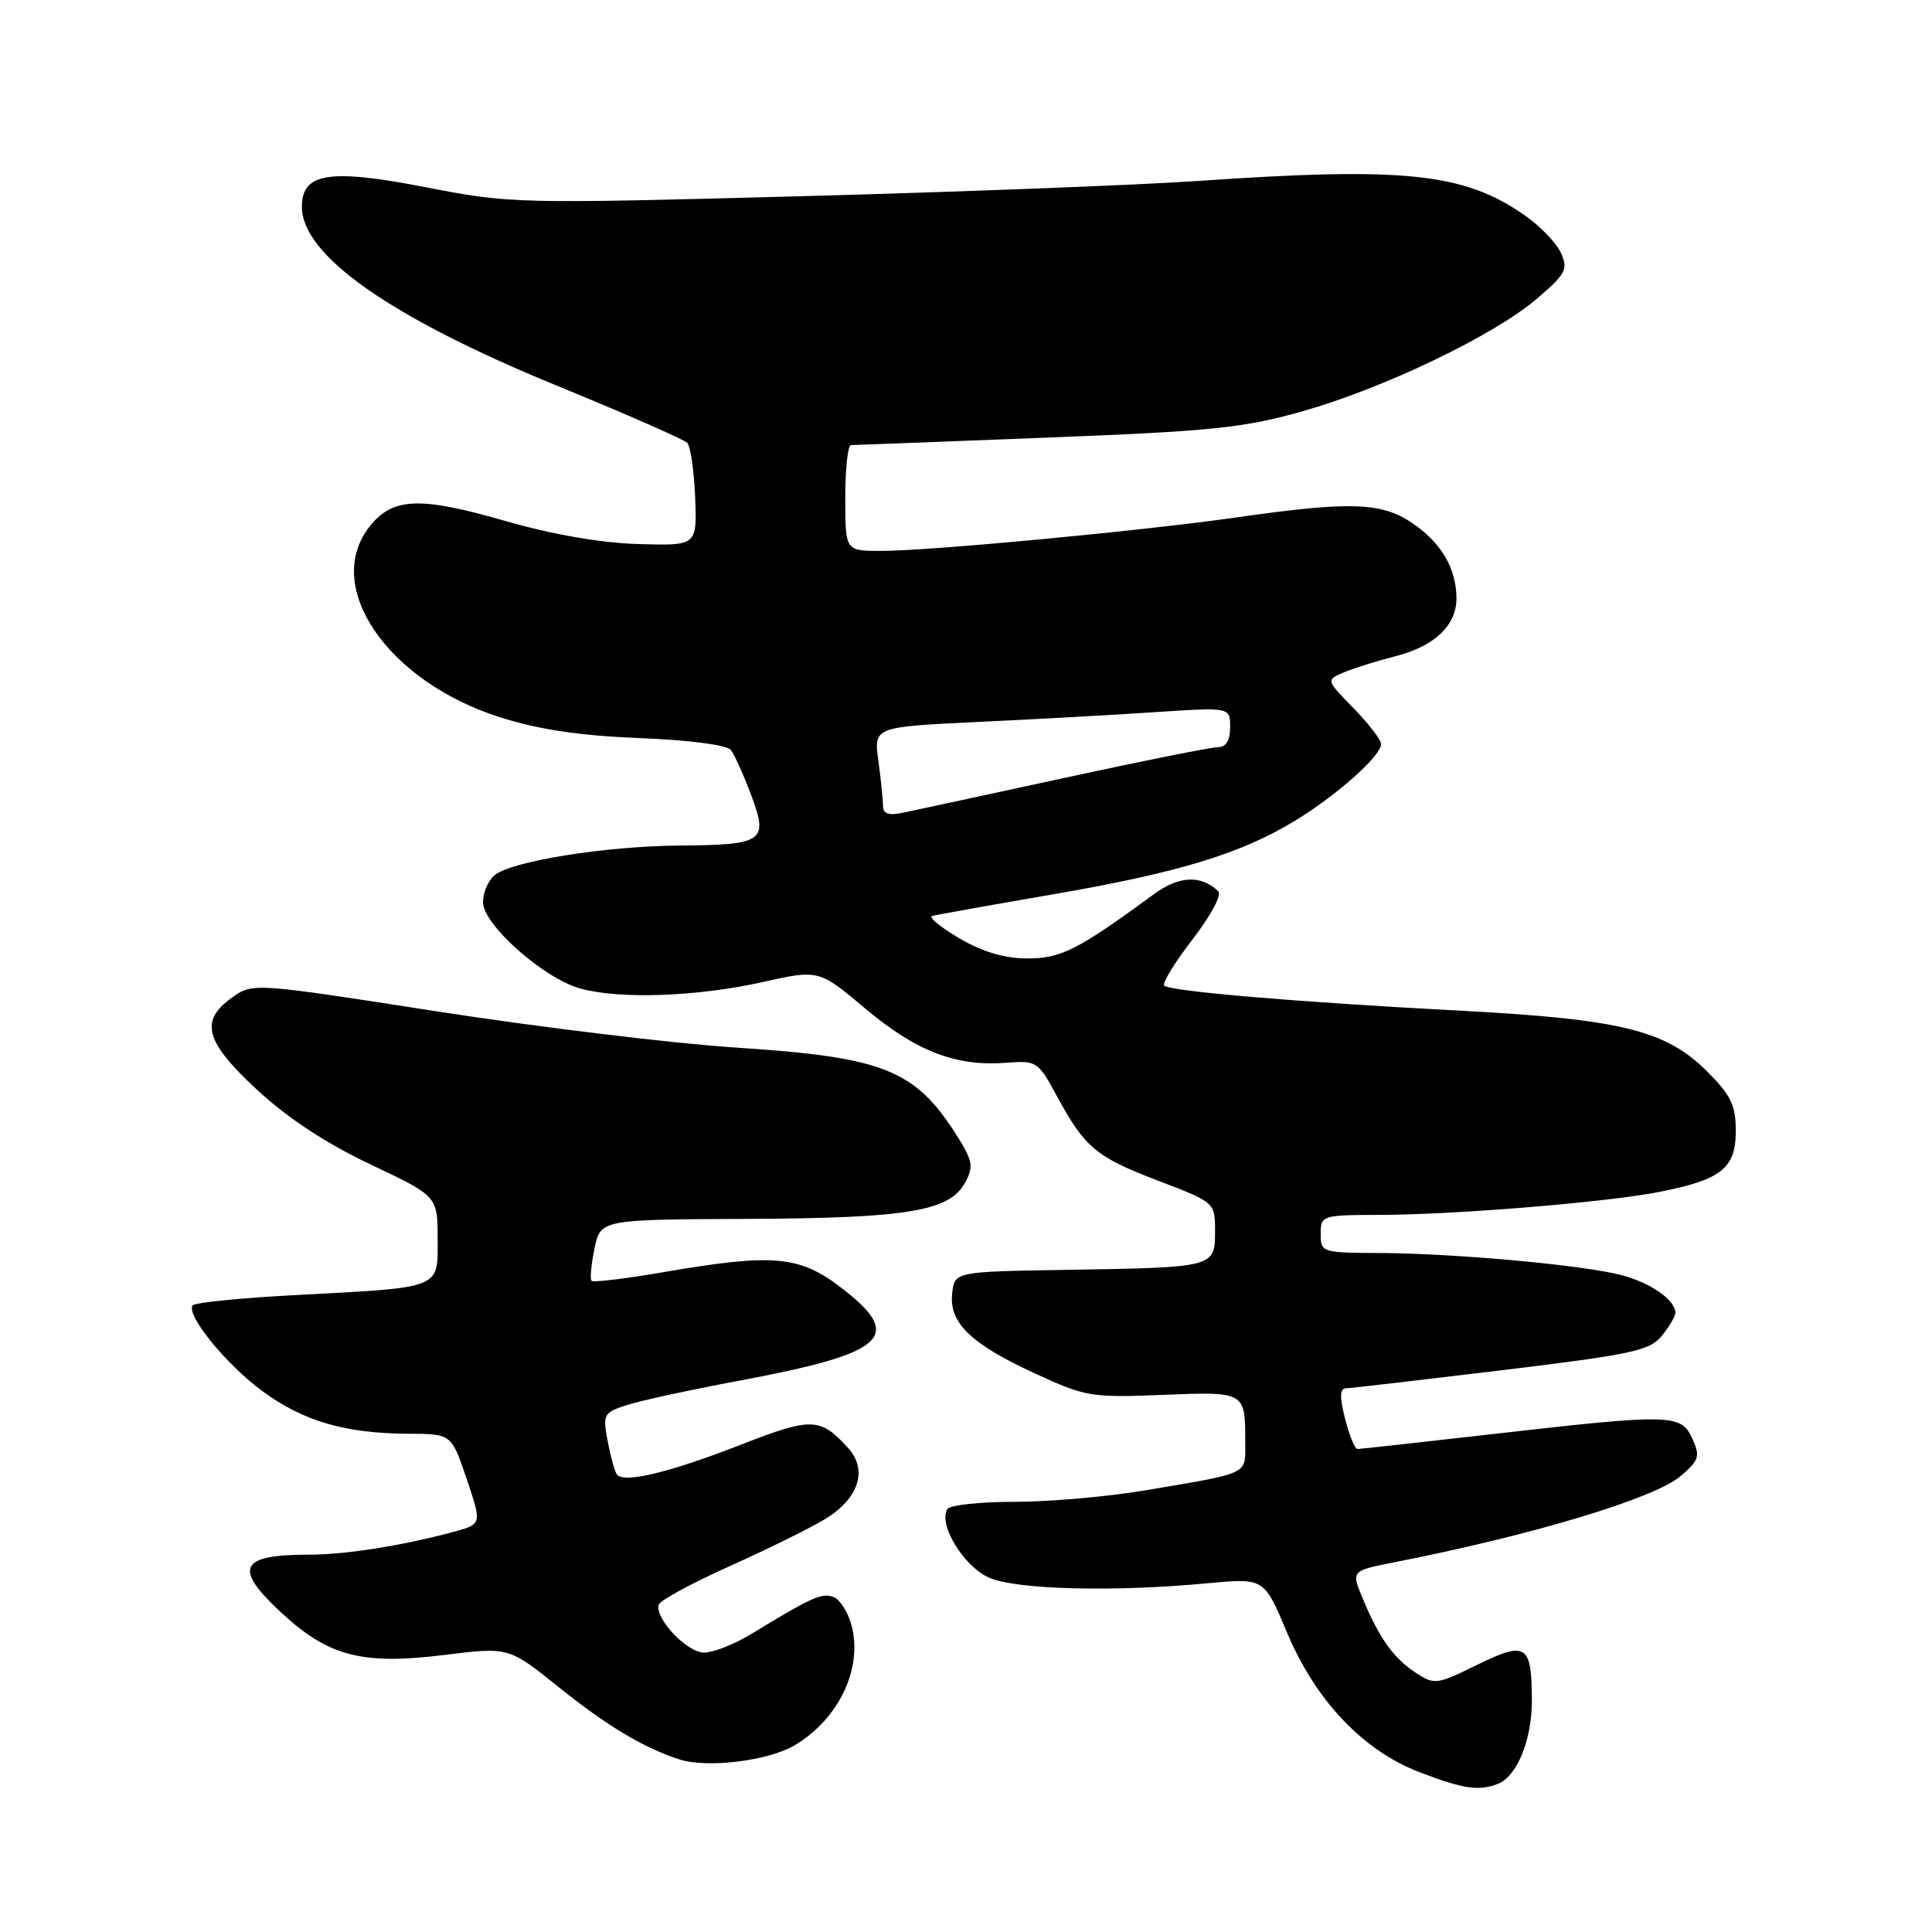 <?xml version="1.0" encoding="UTF-8" standalone="no"?>
<!DOCTYPE svg PUBLIC "-//W3C//DTD SVG 1.1//EN" "http://www.w3.org/Graphics/SVG/1.1/DTD/svg11.dtd" >
<svg xmlns="http://www.w3.org/2000/svg" xmlns:xlink="http://www.w3.org/1999/xlink" version="1.1" viewBox="0 0 256 256">
 <g >
 <path fill="currentColor"
d=" M 198.46 236.38 C 201.01 235.40 203.00 230.53 202.98 225.30 C 202.96 217.88 202.24 217.41 195.73 220.60 C 190.39 223.23 190.06 223.27 187.60 221.65 C 184.66 219.73 182.76 217.07 180.57 211.82 C 179.03 208.14 179.03 208.14 184.76 207.01 C 203.08 203.41 219.26 198.54 222.70 195.58 C 225.15 193.48 225.31 192.97 224.24 190.62 C 222.75 187.35 221.47 187.32 198.00 190.00 C 188.38 191.10 180.22 192.00 179.87 192.00 C 179.53 192.00 178.79 190.20 178.23 188.00 C 177.49 185.08 177.52 183.99 178.36 183.96 C 178.99 183.94 188.25 182.86 198.95 181.57 C 216.29 179.47 218.60 178.97 220.20 177.00 C 221.19 175.78 222.00 174.41 222.00 173.96 C 222.00 172.28 218.79 170.02 214.94 168.98 C 209.93 167.64 192.93 166.08 182.75 166.03 C 175.16 166.00 175.00 165.95 175.00 163.50 C 175.00 161.05 175.15 161.00 182.75 160.98 C 192.87 160.96 213.03 159.30 220.00 157.91 C 228.13 156.29 230.00 154.78 230.00 149.86 C 230.00 146.46 229.36 145.13 226.22 141.99 C 220.75 136.51 214.81 135.05 193.50 133.92 C 171.92 132.79 155.02 131.35 154.27 130.60 C 153.96 130.30 155.65 127.54 158.01 124.48 C 160.50 121.25 161.93 118.56 161.41 118.07 C 159.09 115.91 156.23 116.05 152.92 118.47 C 142.81 125.88 140.60 127.00 136.14 127.00 C 133.10 127.00 130.22 126.14 127.11 124.33 C 124.60 122.85 122.99 121.52 123.52 121.37 C 124.06 121.22 131.15 119.95 139.27 118.55 C 156.03 115.67 164.29 113.17 171.50 108.81 C 177.03 105.47 183.00 100.17 183.00 98.60 C 183.00 98.04 181.36 95.90 179.35 93.84 C 175.69 90.10 175.69 90.10 178.10 89.08 C 179.42 88.53 182.44 87.58 184.80 86.98 C 190.08 85.65 193.00 82.89 192.99 79.25 C 192.96 75.28 190.96 71.89 187.09 69.28 C 183.04 66.55 178.86 66.41 164.00 68.54 C 151.30 70.35 123.31 72.99 116.75 73.00 C 112.00 73.00 112.00 73.00 112.00 66.00 C 112.00 62.15 112.34 58.99 112.75 58.98 C 113.16 58.97 124.80 58.53 138.61 57.99 C 160.60 57.14 164.82 56.70 172.61 54.49 C 183.46 51.41 198.03 44.41 203.71 39.53 C 207.51 36.26 207.81 35.68 206.82 33.49 C 206.21 32.16 204.02 29.90 201.95 28.47 C 193.93 22.91 186.03 22.09 158.69 23.98 C 150.88 24.52 127.24 25.43 106.15 26.00 C 68.51 27.01 67.60 26.99 56.47 24.82 C 43.63 22.32 40.00 22.89 40.00 27.40 C 40.00 33.84 51.77 42.09 73.88 51.14 C 82.88 54.83 90.61 58.22 91.06 58.68 C 91.50 59.13 91.97 62.38 92.11 65.91 C 92.36 72.32 92.36 72.32 84.57 72.09 C 79.57 71.94 73.20 70.83 66.77 68.98 C 55.58 65.76 52.00 65.92 48.97 69.77 C 42.72 77.71 51.30 90.27 66.22 95.03 C 71.39 96.67 76.75 97.48 84.73 97.80 C 91.33 98.06 96.32 98.71 96.84 99.38 C 97.32 99.99 98.53 102.68 99.53 105.34 C 101.84 111.52 101.23 111.95 90.00 112.04 C 80.18 112.12 67.78 114.11 65.54 115.97 C 64.69 116.67 64.00 118.28 64.00 119.54 C 64.00 122.51 72.01 129.63 76.88 130.98 C 82.09 132.43 92.33 132.07 101.00 130.14 C 108.50 128.46 108.50 128.46 114.70 133.68 C 121.40 139.31 126.72 141.35 133.37 140.82 C 137.34 140.51 137.56 140.65 140.00 145.16 C 143.75 152.08 145.21 153.30 153.46 156.45 C 161.00 159.33 161.00 159.33 161.00 163.15 C 161.00 167.94 160.97 167.94 141.50 168.26 C 126.50 168.50 126.50 168.50 126.17 171.35 C 125.73 175.27 128.61 178.06 137.14 181.99 C 143.83 185.08 144.60 185.21 154.05 184.83 C 165.03 184.39 165.00 184.37 165.00 191.06 C 165.00 195.49 165.81 195.10 151.62 197.50 C 146.73 198.32 139.00 199.00 134.43 199.00 C 129.86 199.00 125.85 199.43 125.53 199.96 C 124.27 201.99 127.75 207.65 131.13 209.08 C 134.83 210.64 147.65 210.96 160.00 209.79 C 167.50 209.09 167.50 209.09 170.50 216.24 C 174.30 225.30 180.57 231.93 188.06 234.81 C 193.90 237.05 195.91 237.35 198.46 236.38 Z  M 105.24 231.29 C 111.13 227.83 114.36 221.07 112.83 215.36 C 112.37 213.63 111.30 211.94 110.44 211.61 C 108.91 211.03 107.62 211.60 99.50 216.54 C 97.30 217.87 94.52 218.97 93.32 218.98 C 91.04 219.00 86.70 214.41 87.29 212.62 C 87.48 212.05 91.69 209.77 96.65 207.54 C 101.61 205.32 107.30 202.51 109.30 201.30 C 113.79 198.59 115.03 194.79 112.38 191.87 C 108.71 187.81 107.54 187.77 98.28 191.39 C 88.57 195.18 82.50 196.62 81.71 195.33 C 81.42 194.87 80.87 192.85 80.50 190.85 C 79.85 187.39 79.98 187.16 83.16 186.15 C 85.00 185.56 91.67 184.12 98.00 182.94 C 117.58 179.27 119.93 177.09 111.36 170.55 C 105.89 166.37 102.36 166.08 87.90 168.57 C 82.90 169.43 78.62 169.95 78.39 169.72 C 78.16 169.49 78.33 167.57 78.77 165.45 C 79.57 161.59 79.57 161.59 99.04 161.51 C 120.37 161.41 125.87 160.49 127.92 156.64 C 129.03 154.57 128.88 153.77 126.73 150.38 C 121.22 141.72 117.08 140.08 97.52 138.81 C 89.26 138.27 71.47 136.12 58.00 134.03 C 33.50 130.22 33.50 130.22 30.75 132.18 C 26.41 135.27 27.15 138.00 34.10 144.44 C 38.12 148.16 43.24 151.52 49.09 154.29 C 57.98 158.50 57.98 158.50 57.99 164.12 C 58.00 170.86 58.74 170.57 39.05 171.61 C 31.83 171.99 25.74 172.61 25.51 172.98 C 24.68 174.32 29.99 180.82 34.78 184.34 C 40.21 188.33 45.75 189.94 54.16 189.98 C 59.82 190.00 59.82 190.00 61.84 195.98 C 63.86 201.96 63.86 201.96 60.09 202.98 C 53.22 204.83 45.79 206.00 40.95 206.00 C 31.66 206.00 30.86 207.77 37.40 213.80 C 43.56 219.48 48.05 220.63 58.79 219.30 C 67.40 218.23 67.40 218.23 73.95 223.49 C 80.46 228.71 85.19 231.55 89.99 233.12 C 93.65 234.32 101.73 233.34 105.24 231.29 Z  M 117.00 106.76 C 117.00 105.95 116.72 103.26 116.39 100.80 C 115.77 96.32 115.77 96.32 129.64 95.66 C 137.26 95.30 147.89 94.71 153.25 94.35 C 163.00 93.71 163.00 93.71 163.00 96.35 C 163.00 98.11 162.46 99.00 161.41 99.00 C 160.53 99.00 151.42 100.82 141.16 103.05 C 130.90 105.27 121.26 107.36 119.75 107.67 C 117.73 108.10 117.00 107.86 117.00 106.76 Z "/>
</g>
</svg>